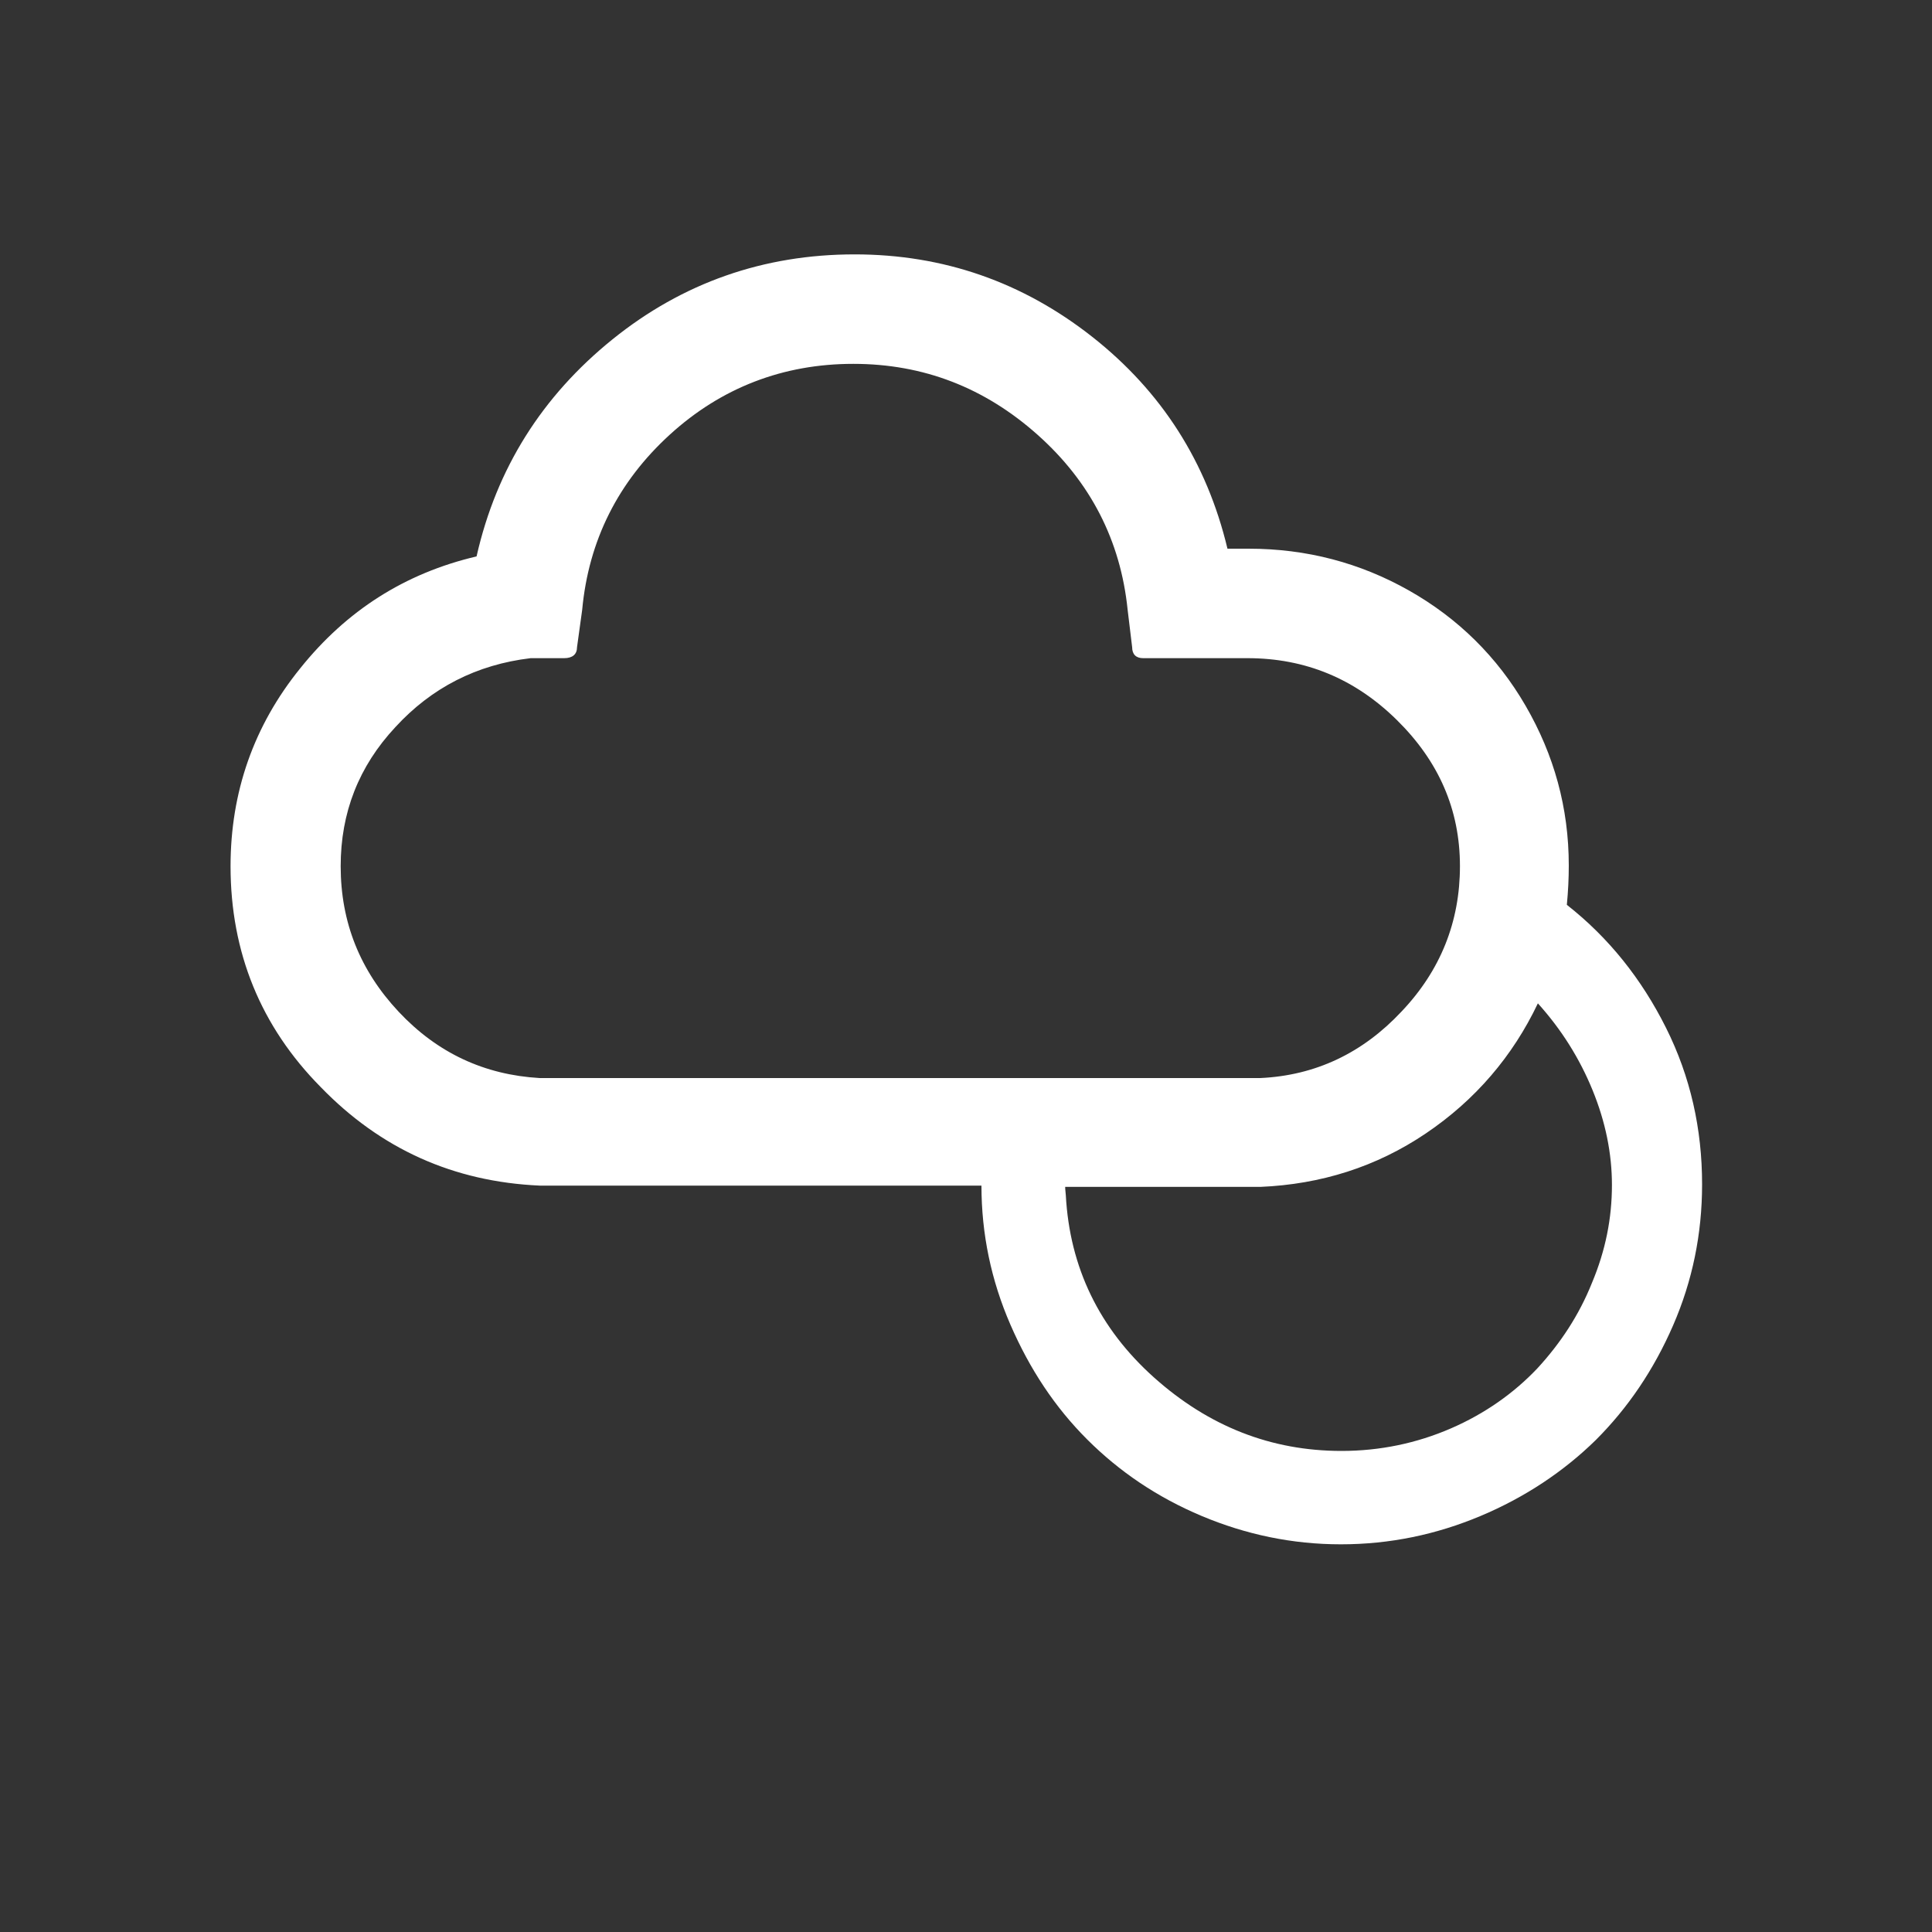 <?xml version="1.0" encoding="utf-8"?>
<!-- Generator: Adobe Illustrator 22.0.1, SVG Export Plug-In . SVG Version: 6.00 Build 0)  -->
<svg version="1.1" id="Layer_1" xmlns="http://www.w3.org/2000/svg" xmlns:xlink="http://www.w3.org/1999/xlink" x="0px" y="0px"
	 viewBox="0 0 30 30" style="enable-background:new 0 0 30 30;" xml:space="preserve">
<rect x="0" y="0" width="30" height="30" fill="#333333" stroke="none"/>
<path fill="white" d="M3.58,13.45c0-1.15,0.36-2.18,1.08-3.07C5.38,9.48,6.29,8.9,7.4,8.64c0.31-1.37,1.02-2.49,2.11-3.37s2.35-1.32,3.76-1.32
	c1.38,0,2.61,0.43,3.69,1.28s1.78,1.95,2.1,3.29h0.33c0.9,0,1.73,0.22,2.49,0.65s1.37,1.03,1.81,1.79c0.44,0.76,0.67,1.58,0.67,2.48
	c0,0.2-0.01,0.4-0.03,0.61c0.65,0.51,1.16,1.15,1.54,1.91s0.56,1.57,0.56,2.43c0,0.77-0.15,1.5-0.45,2.19
	c-0.3,0.69-0.7,1.28-1.2,1.78c-0.5,0.49-1.1,0.89-1.79,1.18c-0.69,0.29-1.41,0.44-2.17,0.44c-0.75,0-1.47-0.15-2.16-0.44
	c-0.69-0.29-1.28-0.69-1.78-1.19c-0.5-0.5-0.89-1.09-1.19-1.78s-0.45-1.41-0.45-2.16H8.38c-1.34-0.06-2.47-0.57-3.4-1.53
	C4.05,15.94,3.58,14.79,3.58,13.45z M5.29,13.45c0,0.87,0.3,1.62,0.9,2.26c0.6,0.64,1.33,0.98,2.19,1.03h11.19
	c0.86-0.04,1.59-0.39,2.19-1.03c0.61-0.64,0.91-1.4,0.91-2.26c0-0.88-0.33-1.63-0.98-2.27s-1.42-0.96-2.32-0.96h-1.62
	c-0.11,0-0.17-0.06-0.17-0.17l-0.07-0.58c-0.11-1.08-0.58-1.99-1.4-2.72s-1.77-1.1-2.86-1.1c-1.09,0-2.05,0.37-2.85,1.1
	S9.14,8.39,9.04,9.47l-0.08,0.58c0,0.11-0.07,0.17-0.2,0.17H8.24c-0.84,0.1-1.54,0.46-2.1,1.07C5.57,11.9,5.29,12.62,5.29,13.45z
	 M16.55,18.56c0.06,1.12,0.52,2.07,1.37,2.83c0.85,0.76,1.82,1.14,2.91,1.14c0.6,0,1.17-0.12,1.7-0.35s0.98-0.55,1.34-0.93
	c0.36-0.39,0.65-0.83,0.85-1.33c0.21-0.5,0.31-1,0.31-1.52c0-0.49-0.1-0.98-0.3-1.47s-0.48-0.94-0.85-1.35
	c-0.39,0.82-0.97,1.5-1.74,2.02c-0.77,0.52-1.63,0.79-2.57,0.83h-3.03C16.54,18.44,16.54,18.47,16.55,18.56z"/>
</svg>
